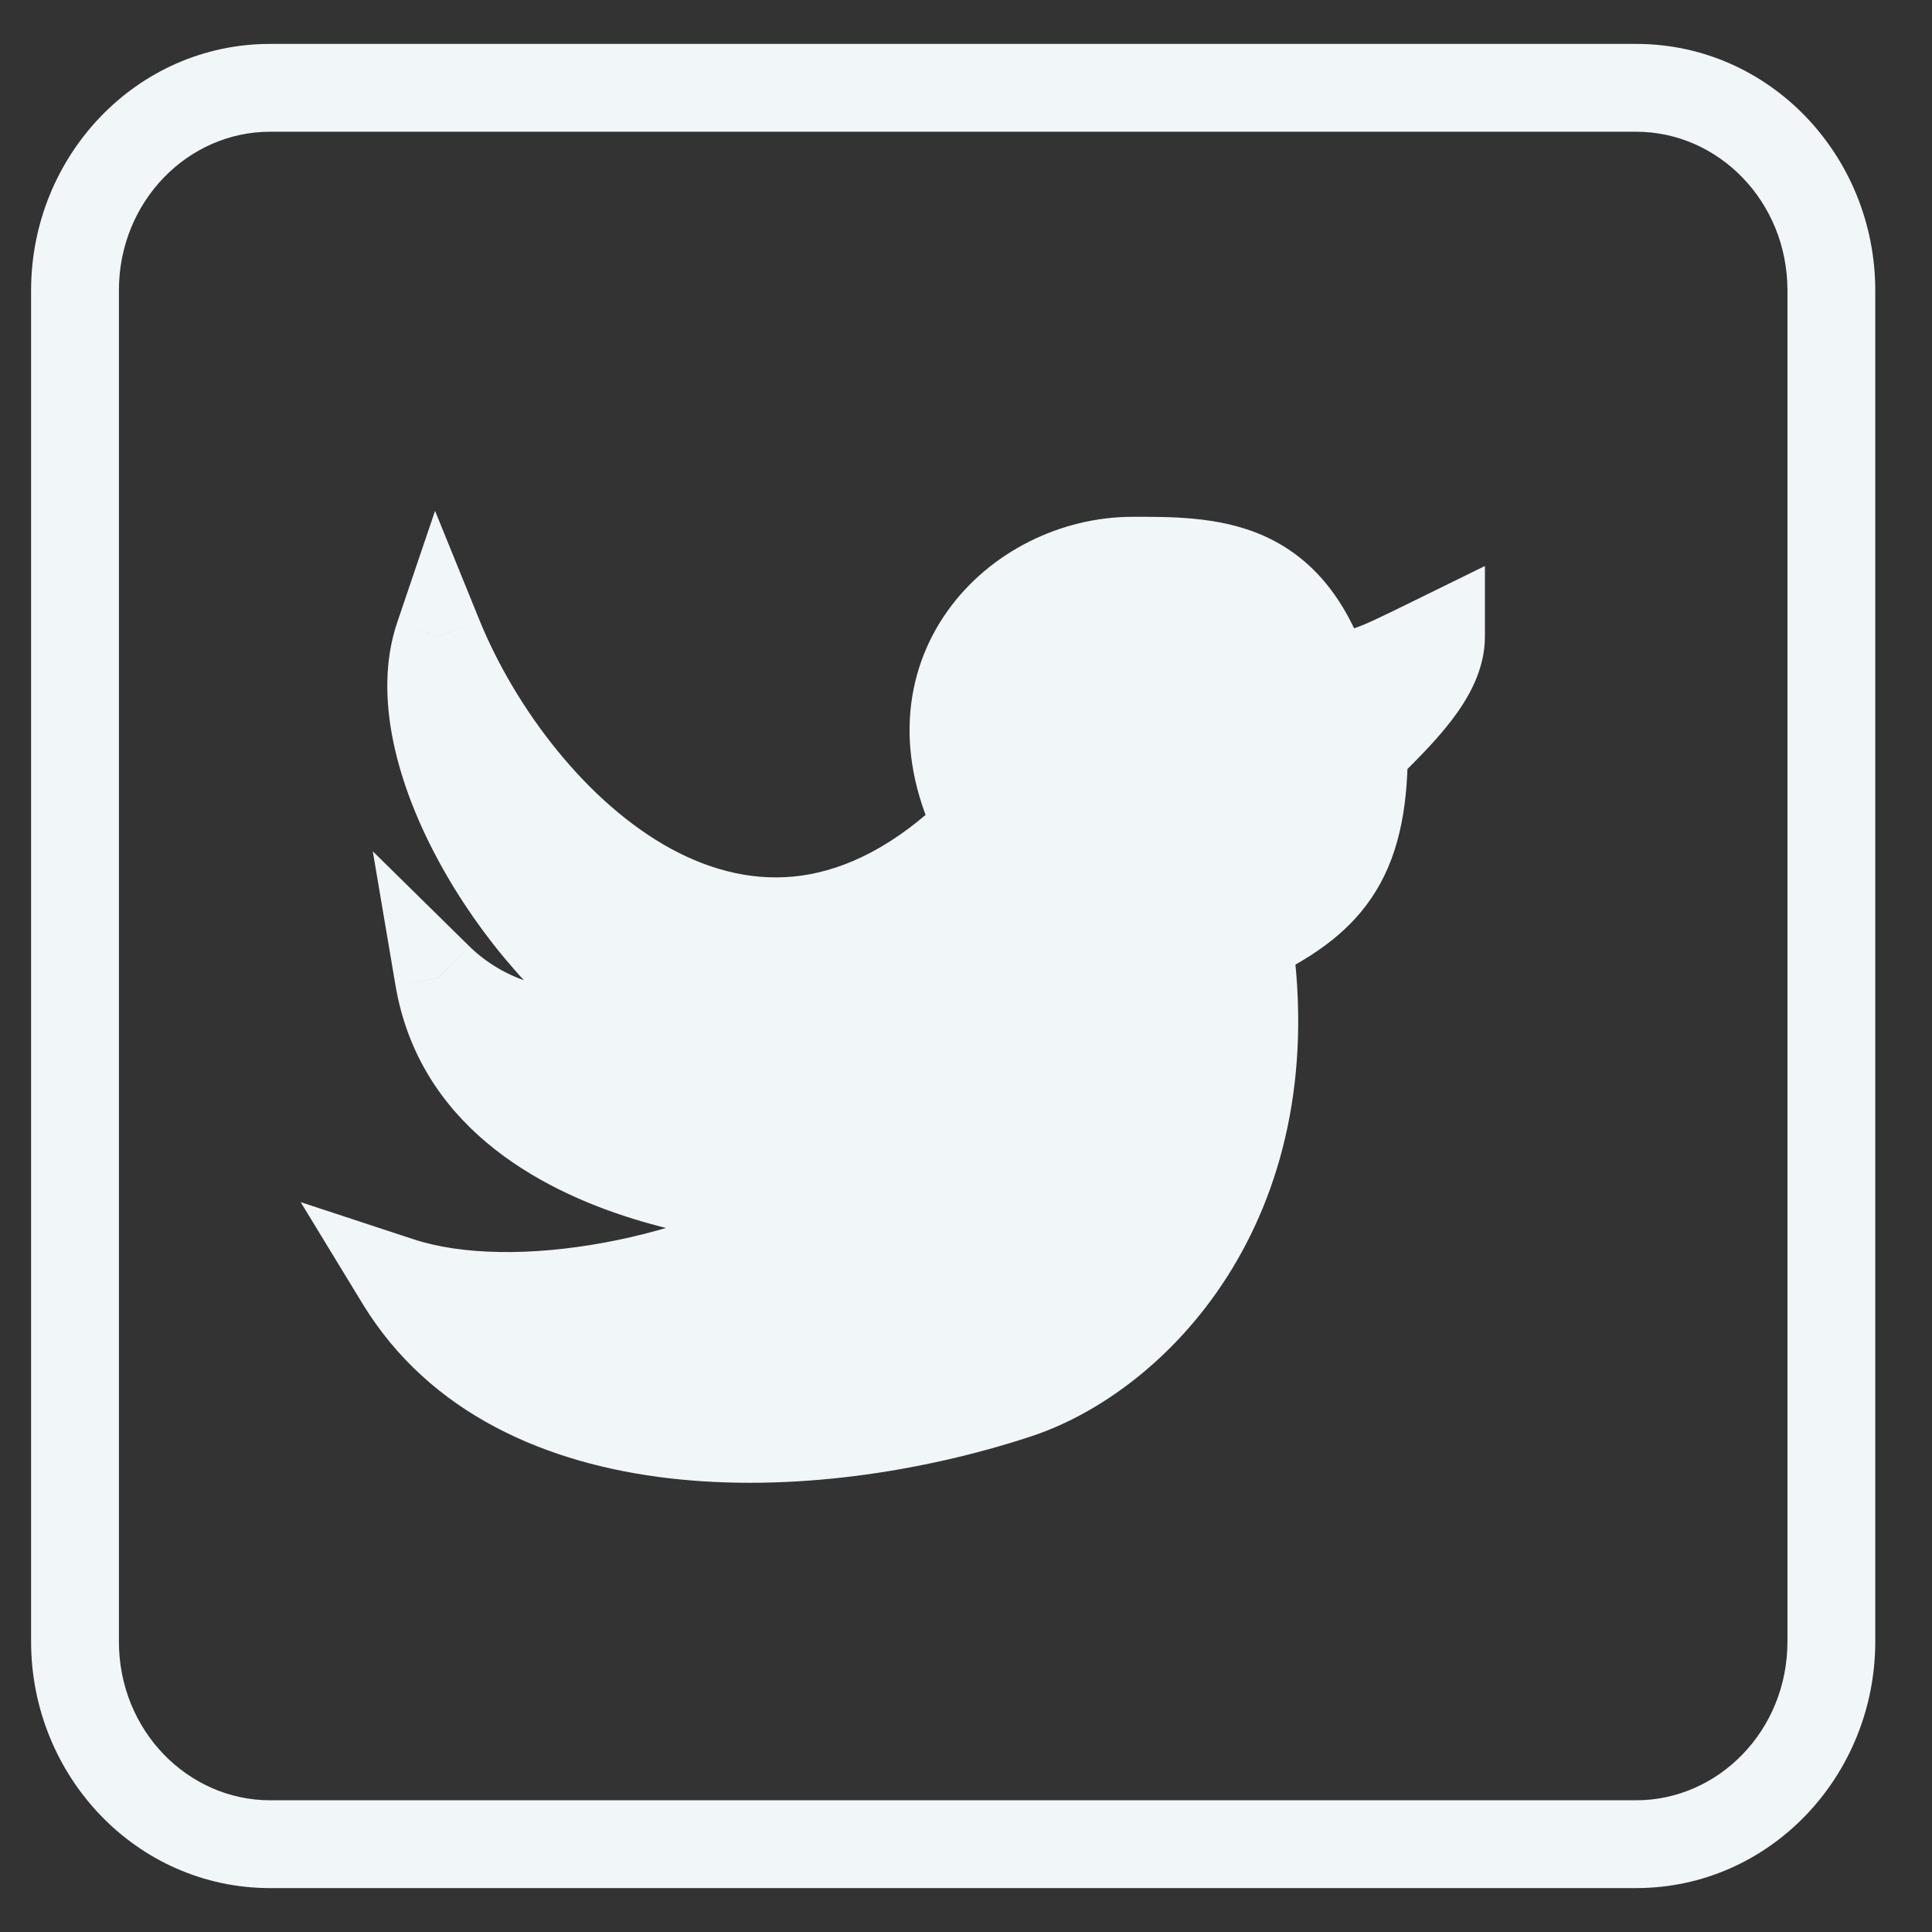 <svg width="22" height="22" viewBox="0 0 22 22" fill="none" xmlns="http://www.w3.org/2000/svg">
<rect x="0" y="0" width="22" height="22" fill="#333333" stroke="none"/>
<path d="M7.191 11.565C5.874 10.702 4.557 8.544 4.996 7.248C5.874 9.407 8.508 11.997 11.142 9.407C10.264 7.68 11.581 6.385 12.897 6.385H12.899C13.777 6.385 14.653 6.385 15.092 7.68C15.531 7.68 15.531 7.68 16.409 7.248C16.409 7.68 15.97 8.112 15.531 8.543C15.531 9.838 15.092 10.27 14.214 10.702C14.653 13.724 12.897 15.451 11.581 15.883C9.213 16.66 5.874 16.747 4.557 14.588C5.874 15.02 8.069 14.588 9.386 13.724C9.386 13.724 5.435 13.725 4.996 11.134C5.435 11.566 6.313 11.997 7.191 11.565Z" fill="#F1F6F9"/>
<path fill-rule="evenodd" clip-rule="evenodd" d="M7.191 11.565C5.874 10.702 4.557 8.544 4.996 7.248C5.874 9.407 8.508 11.997 11.142 9.407C10.264 7.68 11.581 6.385 12.897 6.385H12.899C13.777 6.385 14.653 6.385 15.092 7.68C15.531 7.68 15.531 7.68 16.409 7.248C16.409 7.68 15.97 8.112 15.531 8.543C15.531 9.838 15.092 10.27 14.214 10.702C14.653 13.724 12.897 15.451 11.581 15.883C9.213 16.66 5.874 16.747 4.557 14.588C5.874 15.02 8.069 14.588 9.386 13.724C9.386 13.724 5.435 13.725 4.996 11.134C5.435 11.566 6.313 11.997 7.191 11.565Z" fill="#F1F6F9"/>
<path d="M7.191 11.565L7.412 12.014L8.198 11.627L7.465 11.147L7.191 11.565ZM4.996 7.248L5.459 7.06L4.954 5.817L4.523 7.088L4.996 7.248ZM11.142 9.407L11.492 9.763L11.753 9.506L11.587 9.18L11.142 9.407ZM12.897 6.385V5.885H12.897L12.897 6.385ZM12.899 6.385L12.899 5.885H12.899V6.385ZM15.092 7.68L14.619 7.84L14.734 8.18H15.092V7.68ZM16.409 7.248H16.909V6.445L16.188 6.799L16.409 7.248ZM15.531 8.543L15.181 8.187L15.031 8.334V8.543H15.531ZM14.214 10.702L13.994 10.253L13.667 10.414L13.72 10.774L14.214 10.702ZM11.581 15.883L11.736 16.358L11.581 15.883ZM4.557 14.588L4.713 14.113L3.424 13.689L4.13 14.848L4.557 14.588ZM9.386 13.724L9.66 14.142L11.06 13.224L9.386 13.224L9.386 13.724ZM4.996 11.134L5.347 10.778L4.245 9.694L4.503 11.218L4.996 11.134ZM1.354 3.308C1.354 2.291 2.142 1.5 3.076 1.5V0.5C1.555 0.5 0.354 1.775 0.354 3.308H1.354ZM3.076 1.5H18.631V0.5H3.076V1.5ZM18.631 1.5C19.565 1.5 20.354 2.291 20.354 3.308H21.354C21.354 1.775 20.152 0.5 18.631 0.5V1.5ZM20.354 3.308V18.692H21.354V3.308H20.354ZM20.354 18.692C20.354 19.709 19.565 20.5 18.631 20.5V21.5C20.152 21.5 21.354 20.225 21.354 18.692H20.354ZM18.631 20.5H3.076V21.5H18.631V20.5ZM3.076 20.5C2.142 20.5 1.354 19.709 1.354 18.692H0.354C0.354 20.225 1.555 21.5 3.076 21.5V20.5ZM1.354 18.692V3.308H0.354V18.692H1.354ZM7.465 11.147C6.889 10.77 6.282 10.082 5.875 9.331C5.455 8.557 5.319 7.854 5.47 7.409L4.523 7.088C4.235 7.938 4.537 8.962 4.996 9.807C5.466 10.675 6.176 11.498 6.917 11.984L7.465 11.147ZM4.533 7.437C5.002 8.59 5.945 9.884 7.173 10.548C7.796 10.885 8.506 11.066 9.263 10.961C10.02 10.856 10.773 10.471 11.492 9.763L10.791 9.05C10.193 9.638 9.629 9.9 9.125 9.971C8.619 10.041 8.123 9.925 7.648 9.669C6.681 9.145 5.868 8.065 5.459 7.06L4.533 7.437ZM11.587 9.18C11.226 8.47 11.335 7.915 11.604 7.538C11.89 7.136 12.393 6.885 12.898 6.885L12.897 5.885C12.085 5.885 11.271 6.281 10.789 6.958C10.289 7.661 10.179 8.617 10.696 9.633L11.587 9.18ZM12.897 6.885H12.899V5.885H12.897V6.885ZM12.899 6.885C13.36 6.885 13.692 6.892 13.966 7.008C14.195 7.104 14.437 7.303 14.619 7.84L15.566 7.519C15.309 6.762 14.893 6.314 14.355 6.086C13.861 5.878 13.315 5.885 12.899 5.885L12.899 6.885ZM15.092 8.18C15.308 8.18 15.492 8.183 15.742 8.101C15.949 8.033 16.209 7.903 16.63 7.697L16.188 6.799C15.731 7.024 15.552 7.111 15.43 7.151C15.351 7.177 15.316 7.18 15.092 7.18V8.18ZM15.909 7.248C15.909 7.298 15.88 7.405 15.737 7.593C15.598 7.774 15.407 7.964 15.181 8.187L15.882 8.9C16.095 8.69 16.342 8.449 16.532 8.199C16.718 7.955 16.909 7.63 16.909 7.248H15.909ZM15.031 8.543C15.031 9.139 14.929 9.457 14.788 9.666C14.644 9.879 14.412 10.047 13.994 10.253L14.435 11.151C14.895 10.925 15.321 10.662 15.616 10.227C15.914 9.788 16.031 9.242 16.031 8.543H15.031ZM13.72 10.774C14.122 13.546 12.52 15.049 11.425 15.408L11.736 16.358C13.275 15.854 15.184 13.902 14.709 10.63L13.72 10.774ZM11.425 15.408C10.293 15.779 8.94 15.98 7.733 15.839C6.524 15.698 5.533 15.227 4.984 14.327L4.13 14.848C4.898 16.107 6.235 16.672 7.617 16.833C9 16.994 10.5 16.764 11.736 16.358L11.425 15.408ZM4.401 15.063C5.169 15.315 6.14 15.304 7.062 15.133C7.991 14.962 8.935 14.618 9.66 14.142L9.111 13.306C8.52 13.694 7.708 13.998 6.881 14.15C6.047 14.304 5.262 14.293 4.713 14.113L4.401 15.063ZM9.386 13.724C9.386 13.224 9.386 13.224 9.386 13.224C9.386 13.224 9.386 13.224 9.386 13.224C9.386 13.224 9.386 13.224 9.386 13.224C9.386 13.224 9.386 13.224 9.385 13.224C9.384 13.224 9.382 13.224 9.38 13.224C9.374 13.224 9.365 13.224 9.352 13.224C9.327 13.223 9.288 13.222 9.238 13.22C9.138 13.215 8.992 13.206 8.815 13.187C8.458 13.148 7.985 13.072 7.504 12.923C6.514 12.616 5.66 12.058 5.489 11.051L4.503 11.218C4.771 12.801 6.112 13.538 7.207 13.878C7.769 14.052 8.31 14.138 8.708 14.181C8.908 14.202 9.074 14.213 9.192 14.219C9.251 14.221 9.298 14.223 9.33 14.223C9.347 14.224 9.36 14.224 9.369 14.224C9.374 14.224 9.378 14.224 9.38 14.224C9.382 14.224 9.383 14.224 9.384 14.224C9.384 14.224 9.385 14.224 9.385 14.224C9.385 14.224 9.385 14.224 9.385 14.224C9.386 14.224 9.386 14.224 9.386 13.724ZM4.646 11.491C5.165 12.001 6.267 12.577 7.412 12.014L6.97 11.117C6.36 11.417 5.706 11.131 5.347 10.778L4.646 11.491Z" fill="#F1F6F9"/>
</svg>
